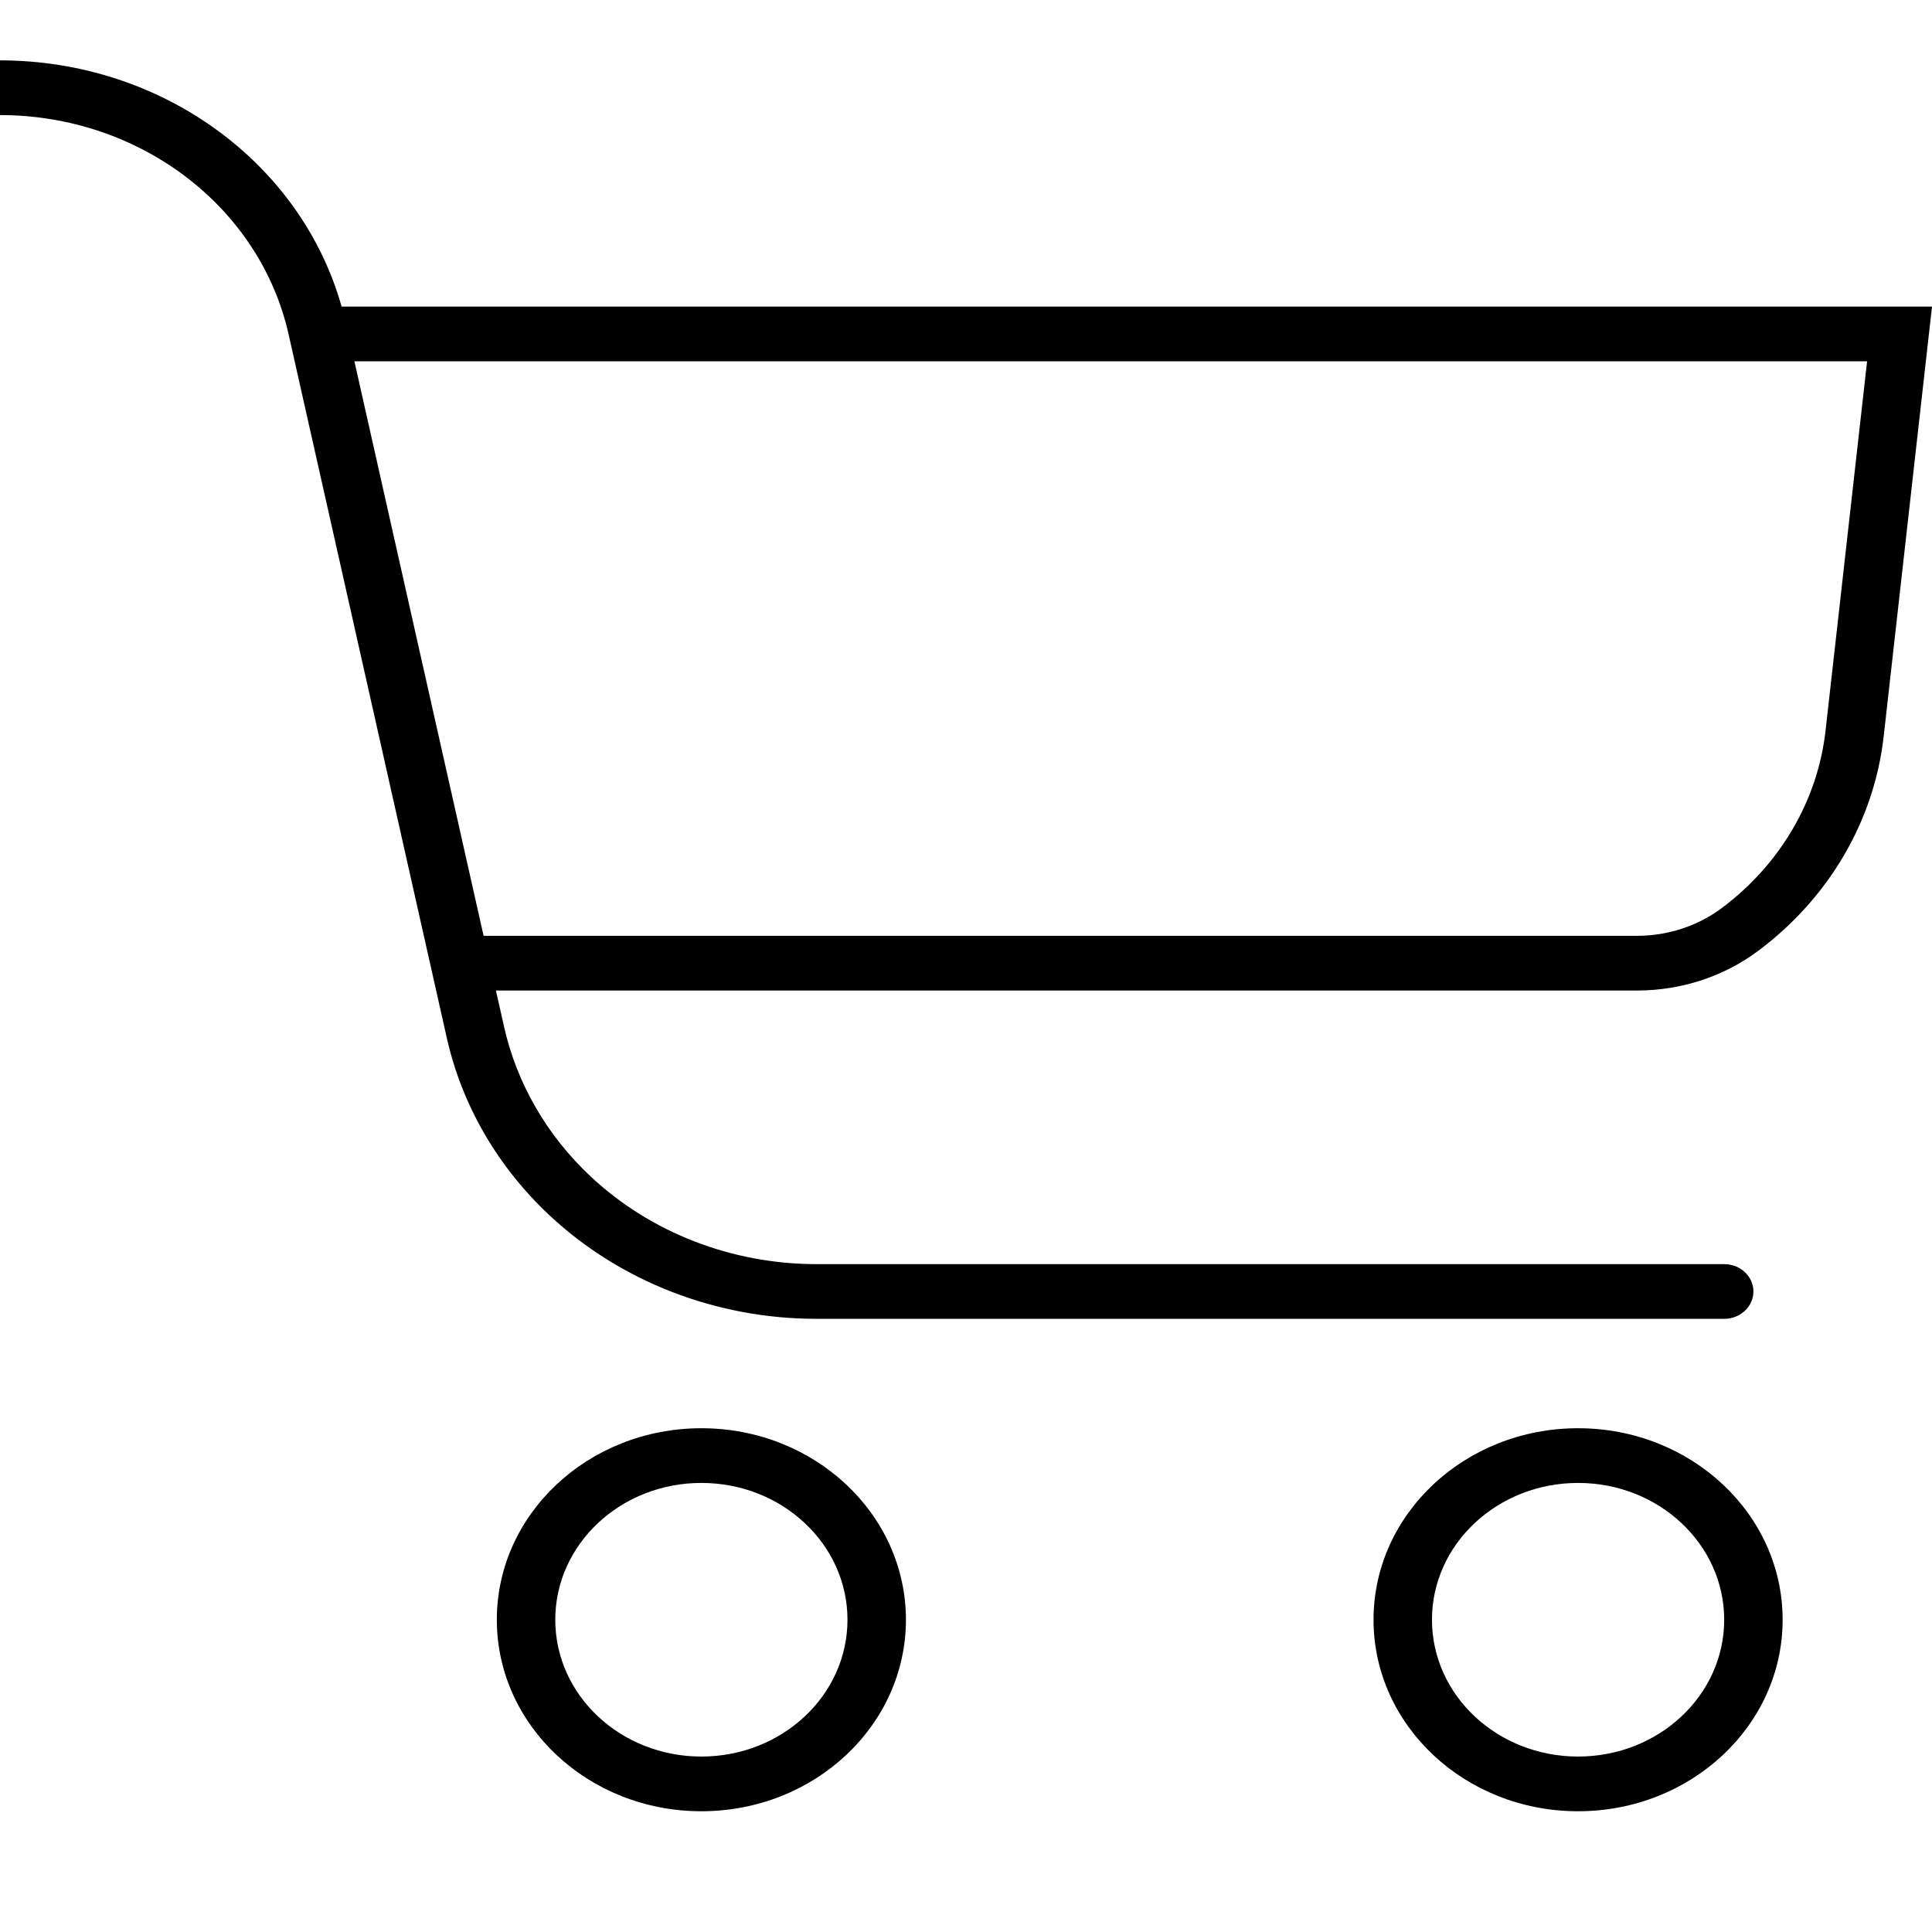 <svg width="32" height="32" viewBox="0 0 32 32" fill="none" xmlns="http://www.w3.org/2000/svg">
<path fill-rule="evenodd" clip-rule="evenodd" d="M0 1.906C2.31 1.906 4.304 3.421 4.78 5.537L7.401 17.193C7.651 18.305 8.242 19.325 9.1 20.128C10.273 21.227 11.865 21.844 13.524 21.844H28.558C28.825 21.844 29.042 21.641 29.042 21.391C29.042 21.14 28.825 20.938 28.558 20.938H13.524C12.121 20.938 10.776 20.416 9.784 19.487C9.059 18.808 8.56 17.946 8.349 17.006L8.214 16.406H27.115C27.846 16.406 28.555 16.174 29.125 15.746C30.296 14.87 31.043 13.591 31.2 12.195L32 5.078H5.658C4.984 2.686 2.668 1 0 1V1.906ZM5.87 5.984L8.01 15.5H27.115C27.626 15.5 28.122 15.337 28.52 15.039C29.489 14.313 30.107 13.255 30.237 12.101L30.925 5.984H5.87ZM11.617 29.094C12.954 29.094 14.037 28.079 14.037 26.828C14.037 25.577 12.954 24.562 11.617 24.562C10.28 24.562 9.197 25.577 9.197 26.828C9.197 28.079 10.28 29.094 11.617 29.094ZM11.617 30C13.488 30 15.005 28.58 15.005 26.828C15.005 25.076 13.488 23.656 11.617 23.656C9.746 23.656 8.229 25.076 8.229 26.828C8.229 28.58 9.746 30 11.617 30ZM28.558 26.828C28.558 28.079 27.475 29.094 26.138 29.094C24.801 29.094 23.718 28.079 23.718 26.828C23.718 25.577 24.801 24.562 26.138 24.562C27.475 24.562 28.558 25.577 28.558 26.828ZM29.526 26.828C29.526 28.58 28.009 30 26.138 30C24.267 30 22.75 28.58 22.75 26.828C22.75 25.076 24.267 23.656 26.138 23.656C28.009 23.656 29.526 25.076 29.526 26.828Z" fill="black"/>
</svg>
